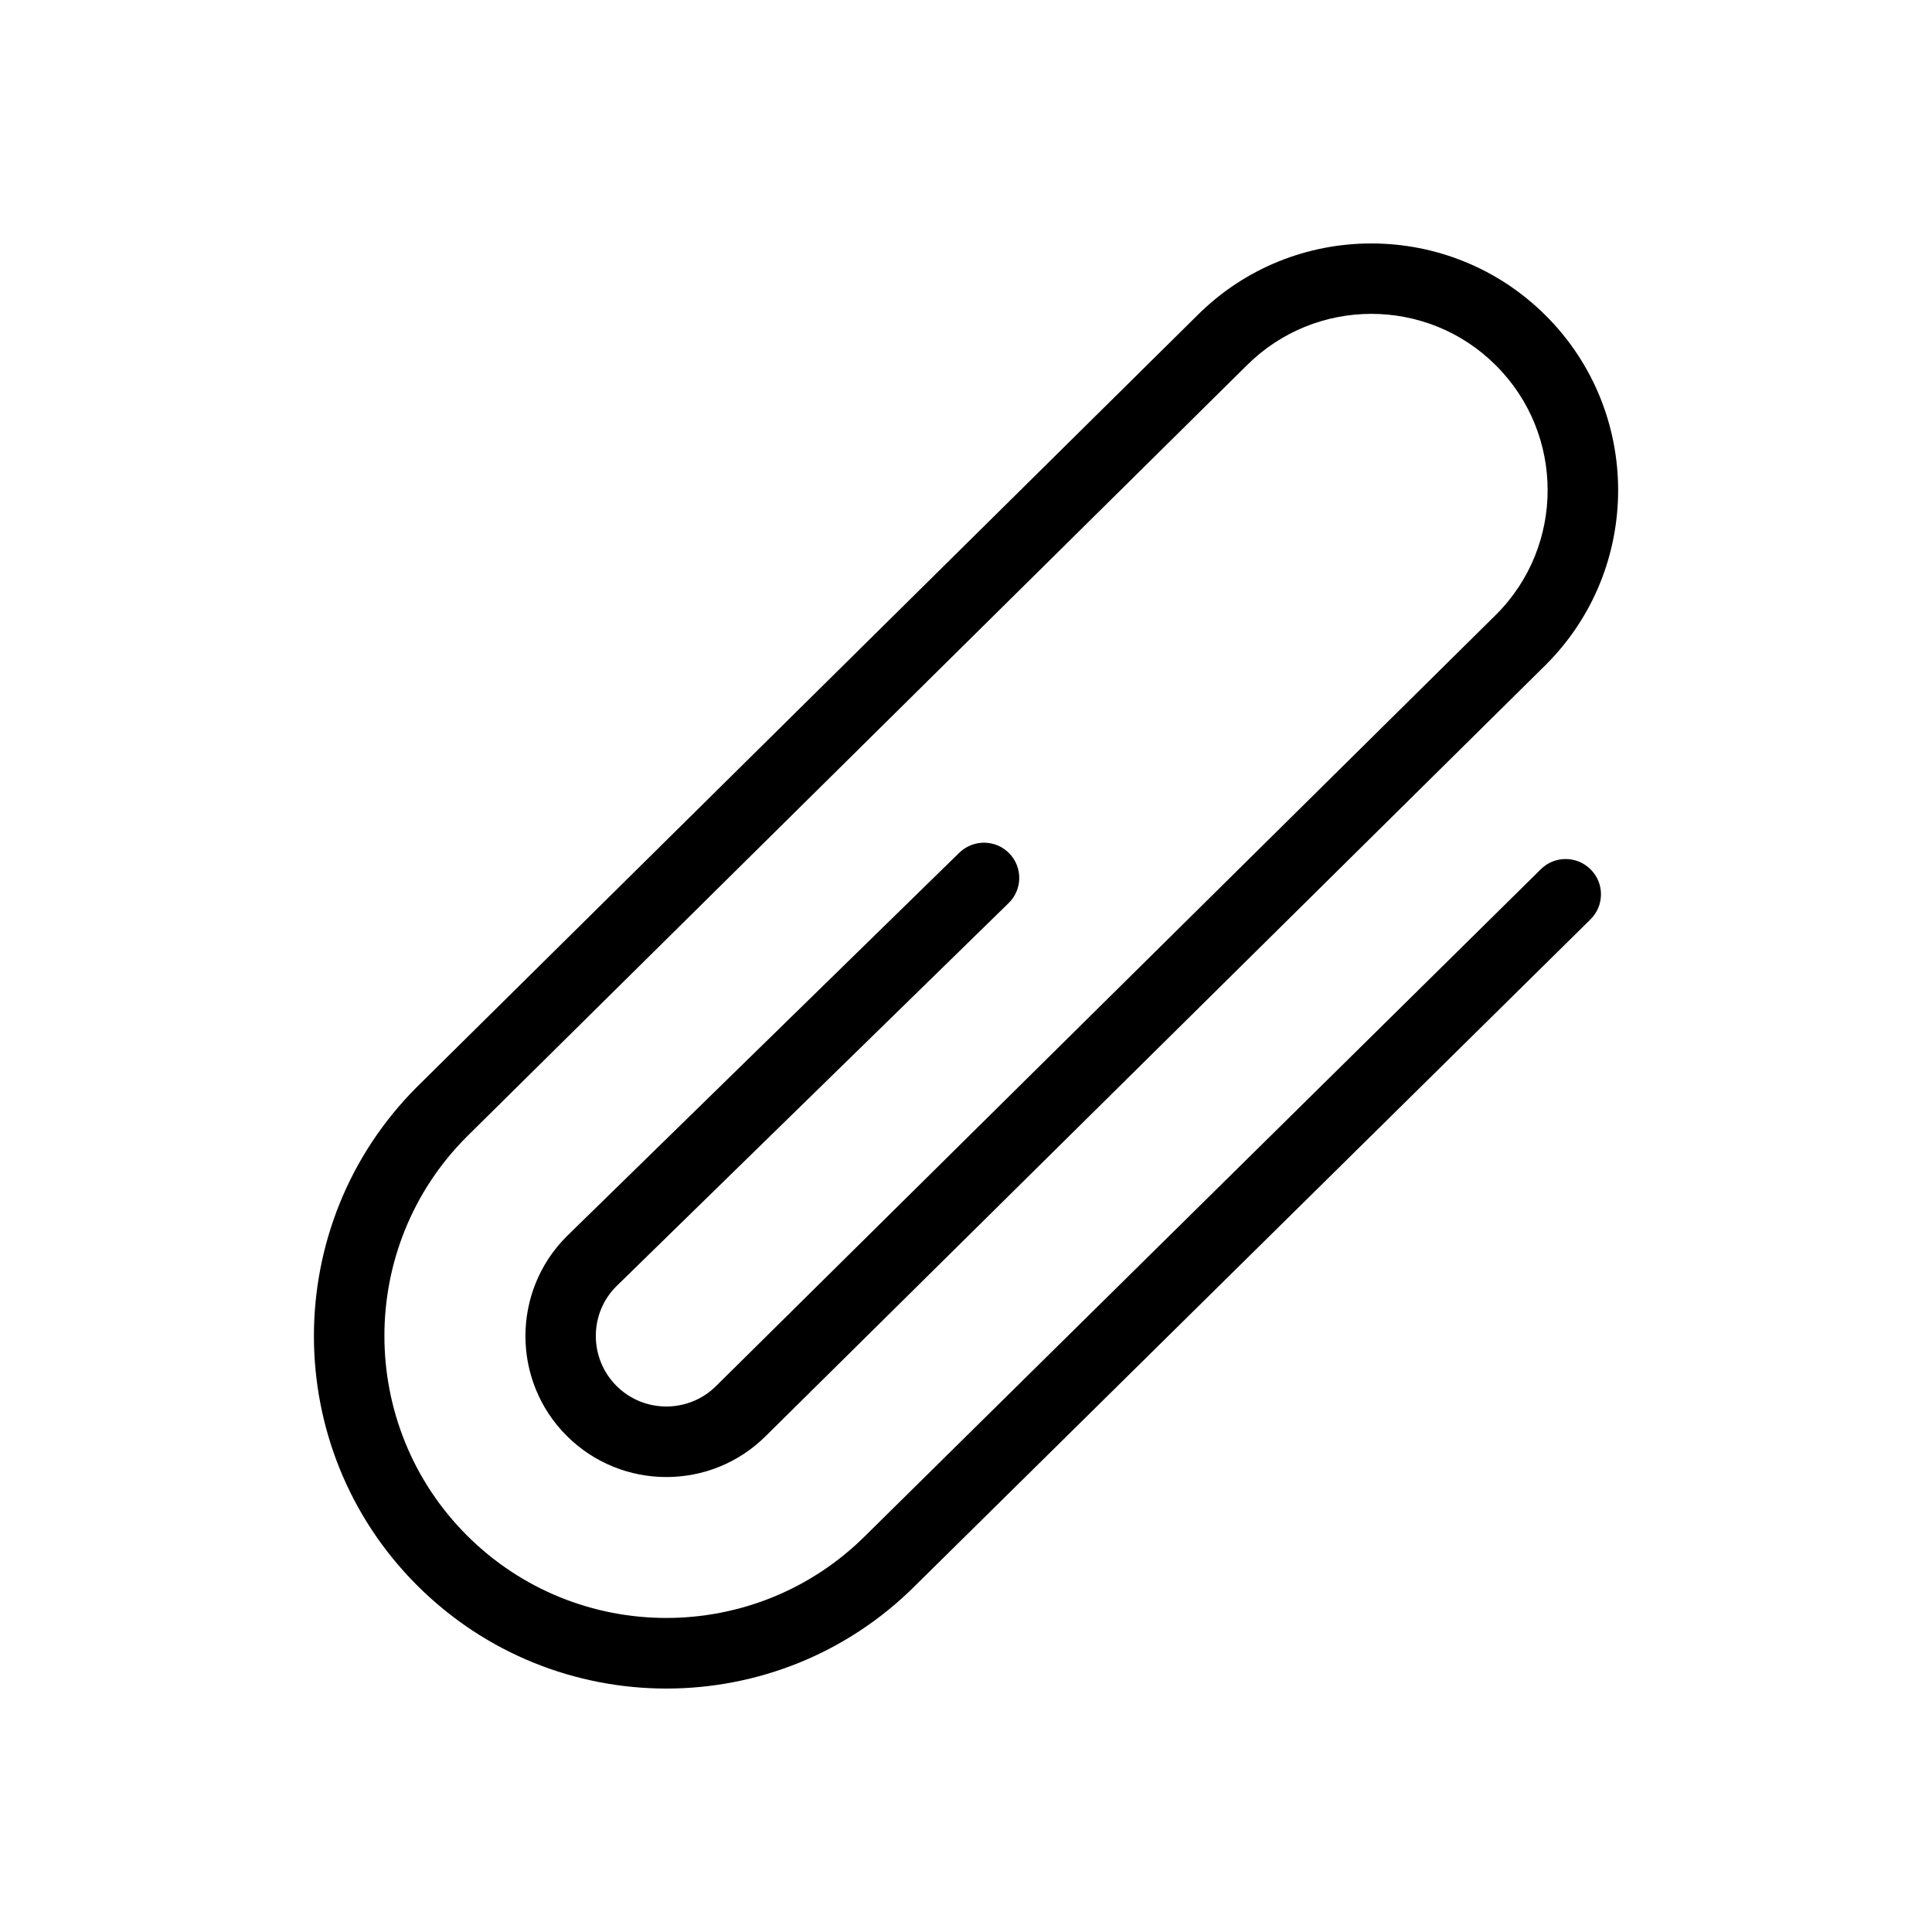 <svg viewBox="0 0 20 20">
  <path d="M4.317,16.411c-1.423-1.423-1.423-3.737,0-5.16l8.075-7.984c0.994-0.996,2.613-0.996,3.611,0.001C17,4.264,17,5.884,16.004,6.88l-8.075,7.984c-0.568,0.568-1.493,0.569-2.063-0.001c-0.569-0.569-0.569-1.495,0-2.064L9.93,8.828c0.145-0.141,0.376-0.139,0.517,0.005c0.141,0.144,0.139,0.375-0.006,0.516l-4.062,3.968c-0.282,0.282-0.282,0.745,0.003,1.03c0.285,0.284,0.747,0.284,1.032,0l8.074-7.985c0.711-0.71,0.711-1.868-0.002-2.579c-0.711-0.712-1.867-0.712-2.58,0l-8.074,7.984c-1.137,1.137-1.137,2.988,0.001,4.127c1.14,1.14,2.989,1.14,4.129,0l6.989-6.896c0.143-0.142,0.375-0.14,0.516,0.003c0.143,0.143,0.141,0.374-0.002,0.516l-6.988,6.895C8.054,17.836,5.743,17.836,4.317,16.411"></path>
</svg>
